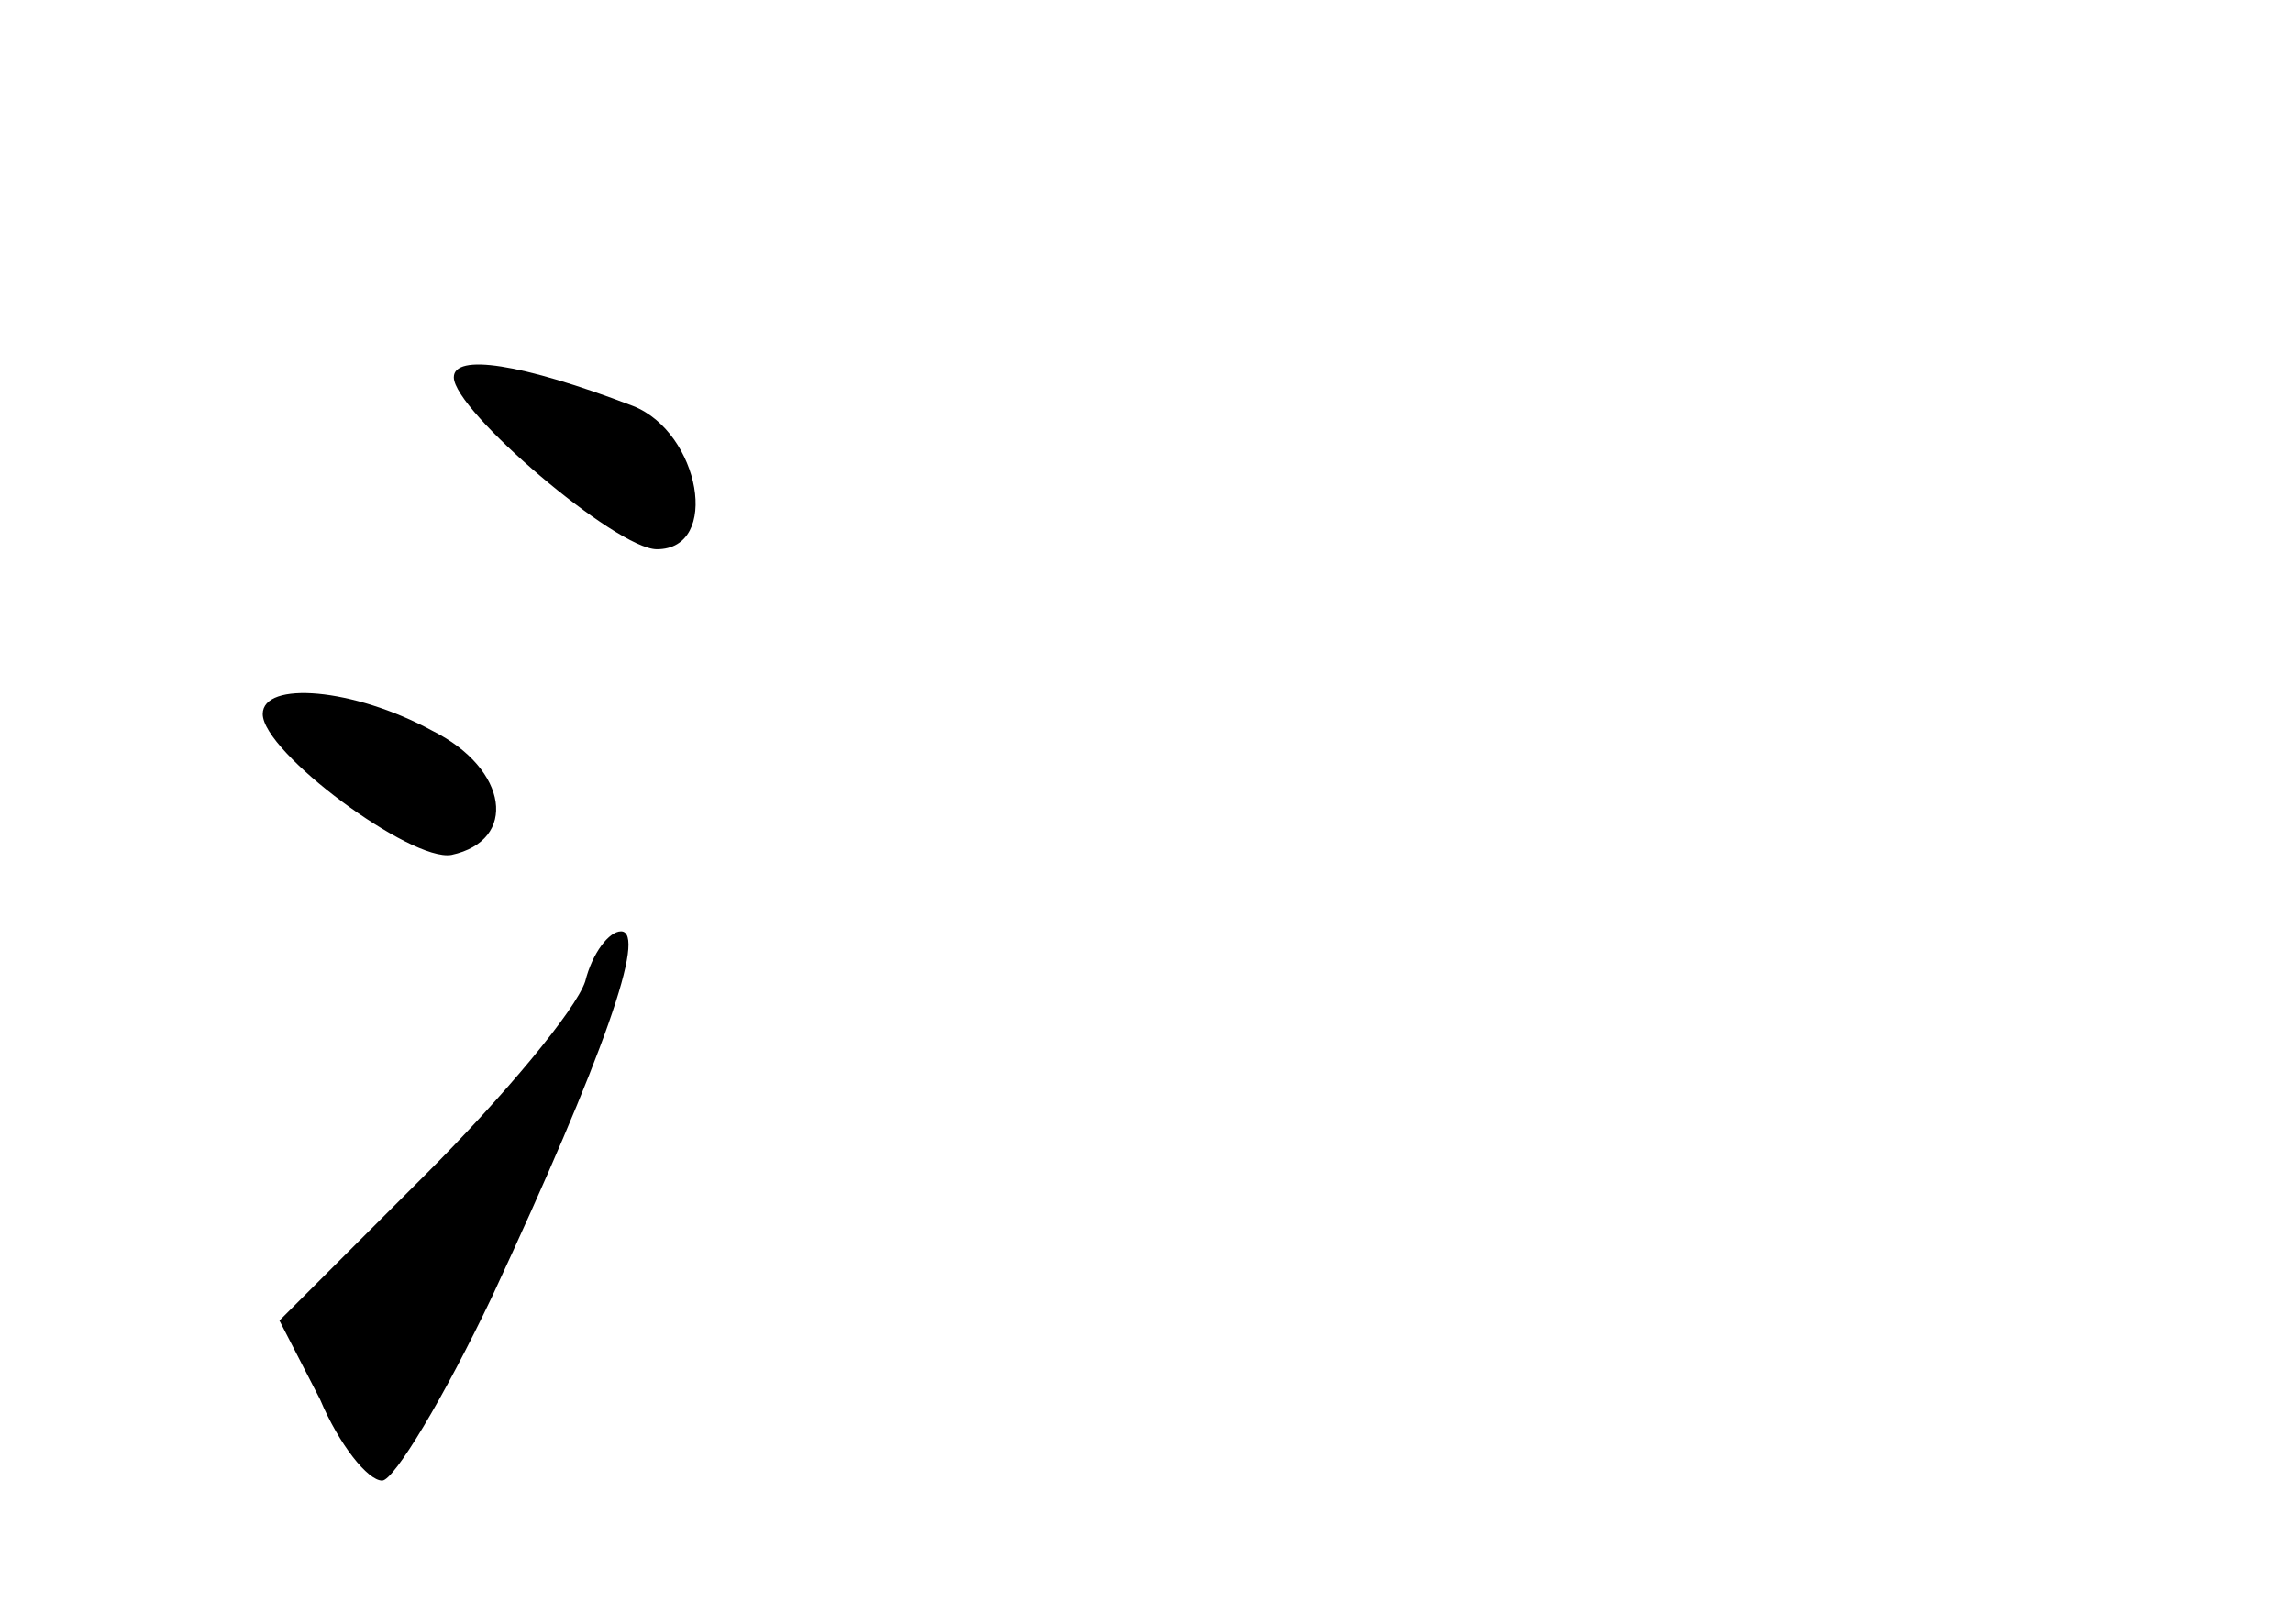 <?xml version="1.0" standalone="no"?>
<!DOCTYPE svg PUBLIC "-//W3C//DTD SVG 20010904//EN"
 "http://www.w3.org/TR/2001/REC-SVG-20010904/DTD/svg10.dtd">
<svg version="1.0" xmlns="http://www.w3.org/2000/svg"
 width="96pt" height="68pt" viewBox="0 0 96 68"
 preserveAspectRatio="xMidYMid meet">
<g transform="translate(0,68) scale(0.1,-0.1)"
fill="#000000" stroke="none">
<path d="M190 522 c0 -14 68 -72 85 -72 27 0 18 49 -10 60 -47 18 -75 22 -75
12z"/>
<path d="M110 381 c0 -16 62 -62 79 -59 28 6 24 36 -8 52 -33 18 -71 21 -71 7z"/>
<path d="M245 269 c-4 -12 -34 -48 -67 -81 l-61 -61 17 -33 c8 -19 20 -34 26
-34 5 0 26 35 46 77 47 101 65 153 54 153 -5 0 -12 -9 -15 -21z"/>
</g>
</svg>
